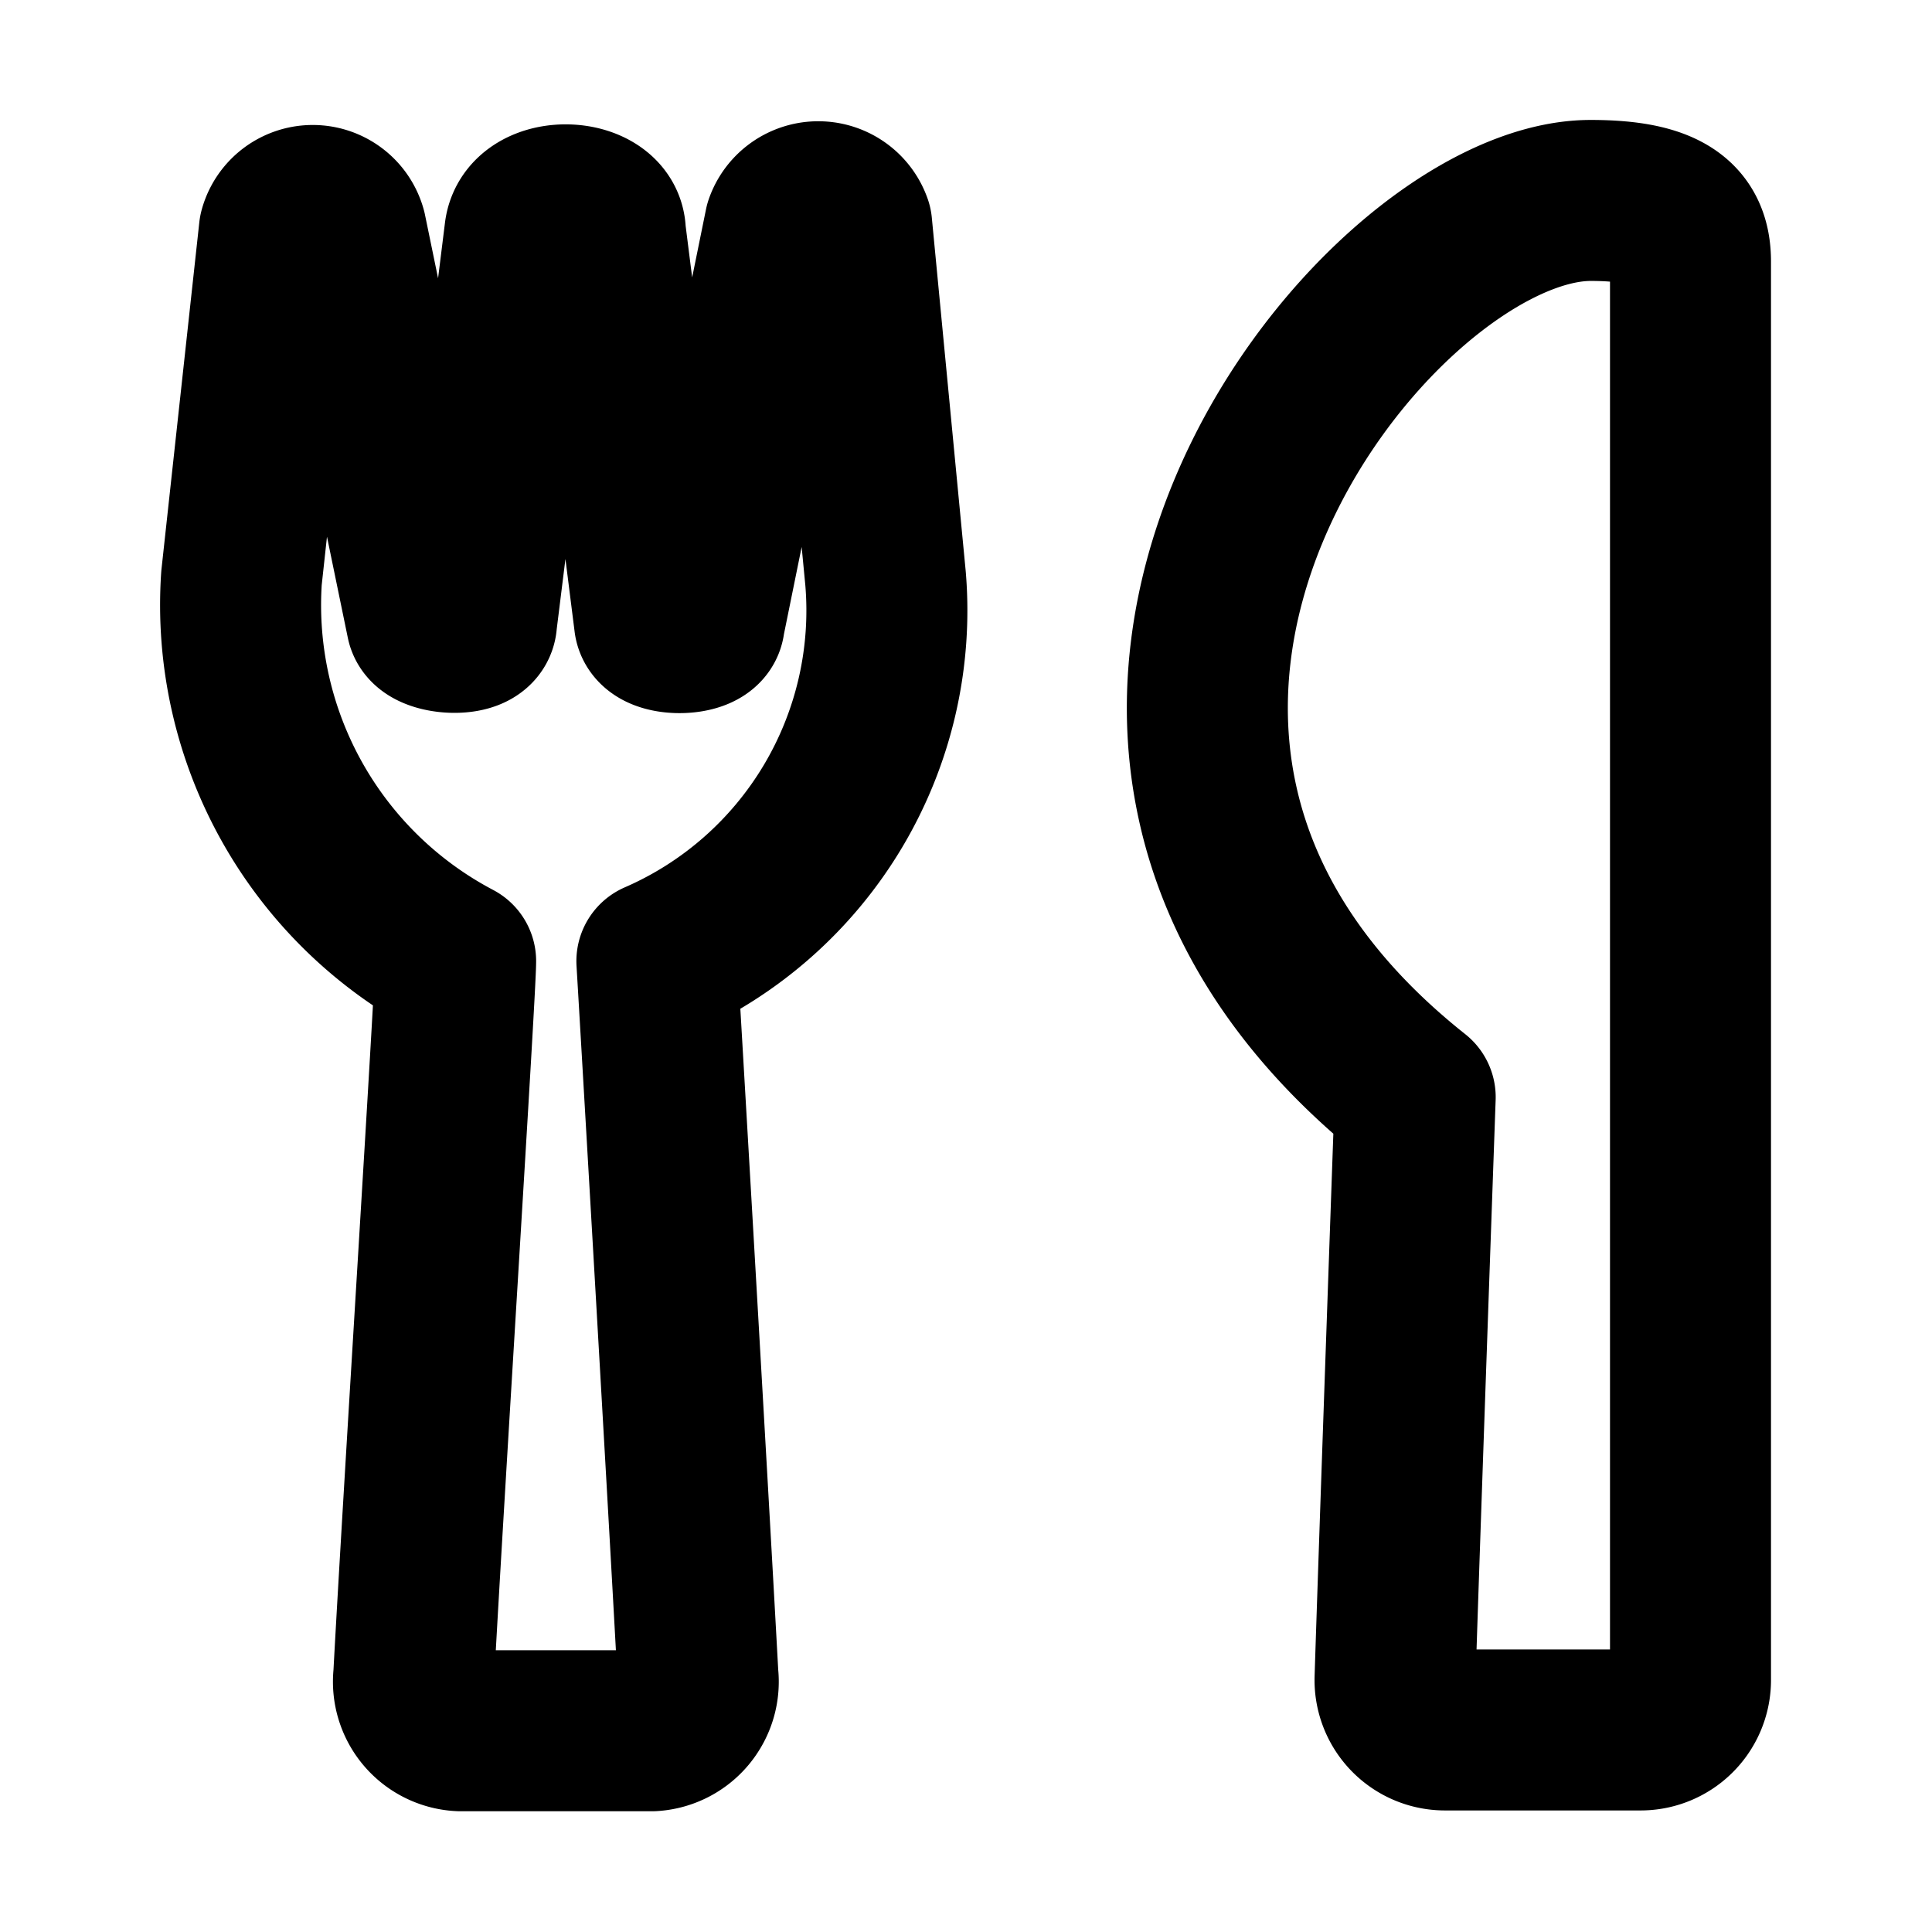 <svg
  width="24"
  height="24"
  xmlns="http://www.w3.org/2000/svg"
  viewBox="0 0 24 24"
  fill="none"
  stroke="currentColor"
  stroke-width="2"
  stroke-linecap="round"
  stroke-linejoin="round"
>
  <path d="M19.76 2.49c-2.72 0-7.9 6.6-2.18 11.14 0 0-.19 5.34-.25 7.22a.62.62 0 00.62.64h2.43a.62.62 0 00.62-.62V3.25c0-.5-.3-.76-1.24-.76v0z" />
  <path d="M11 7.18l-.42-4.38a.44.44 0 00-.83 0l-1 4.92c0 .18-.6.19-.62 0l-.61-4.83c0-.44-.94-.48-1 0l-.6 4.83c0 .2-.59.16-.62 0l-1-4.85a.43.43 0 00-.83 0L3 7.18a5 5 0 002.66 4.76c0 .36-.4 6.64-.52 8.88a.61.61 0 00.58.68H8.1a.61.61 0 00.57-.68c-.14-2.58-.5-8.73-.51-8.88A4.75 4.75 0 0011 7.18v0z" />
</svg>
